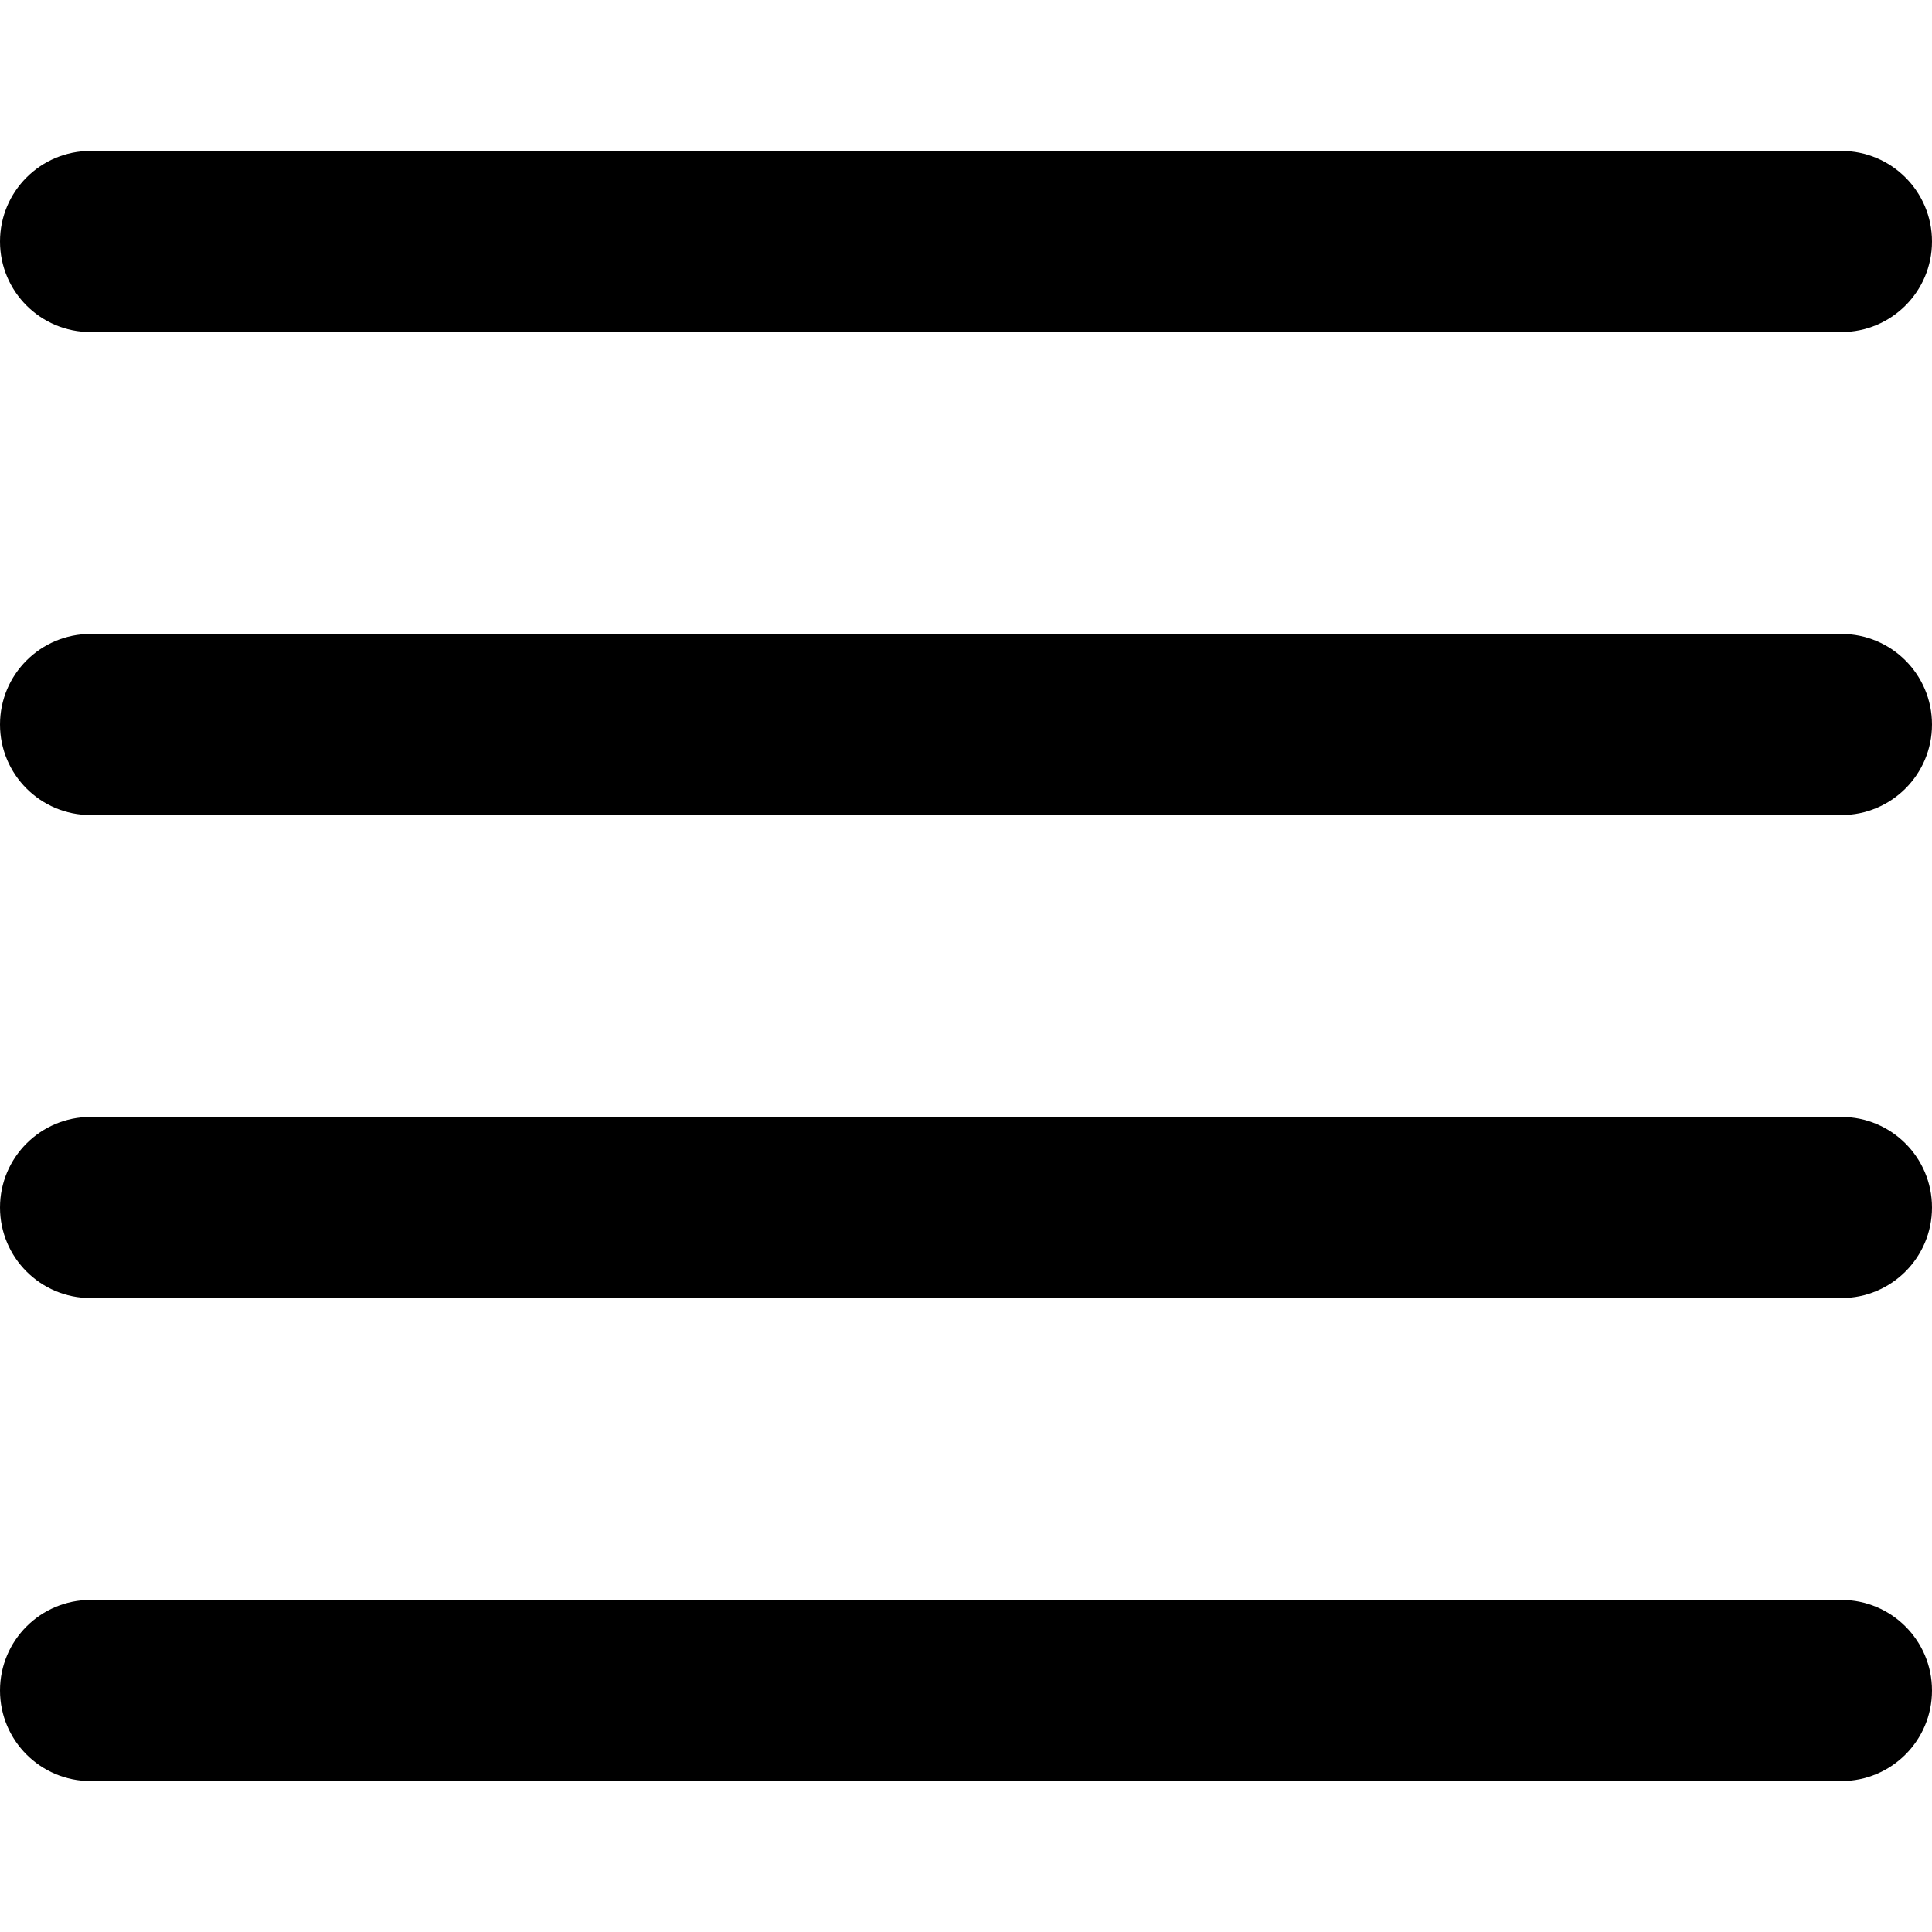 <?xml version="1.0" encoding="utf-8"?>
<!-- Generator: Adobe Illustrator 16.0.0, SVG Export Plug-In . SVG Version: 6.00 Build 0)  -->
<!DOCTYPE svg PUBLIC "-//W3C//DTD SVG 1.1//EN" "http://www.w3.org/Graphics/SVG/1.1/DTD/svg11.dtd">
<svg version="1.1" id="Layer_1" xmlns="http://www.w3.org/2000/svg" xmlns:xlink="http://www.w3.org/1999/xlink" x="0px" y="0px"
	 width="64px" height="64px" viewBox="0 0 64 64" enable-background="new 0 0 64 64" xml:space="preserve">
<g id="TEXT__x2F__JUSTIFY_1_" enable-background="new    ">
	<g id="TEXT__x2F__JUSTIFY">
		<g>
			<path d="M3,11h58c1.657,0,3-1.343,3-3s-1.343-3-3-3H3C1.343,5,0,6.343,0,8S1.343,11,3,11z M61,53H3c-1.657,0-3,1.343-3,3
				s1.343,3,3,3h58c1.657,0,3-1.343,3-3S62.657,53,61,53z M61,21H3c-1.657,0-3,1.343-3,3s1.343,3,3,3h58c1.657,0,3-1.343,3-3
				S62.657,21,61,21z M61,37H3c-1.657,0-3,1.343-3,3s1.343,3,3,3h58c1.657,0,3-1.343,3-3S62.657,37,61,37z"/>
		</g>
	</g>
</g>
</svg>
